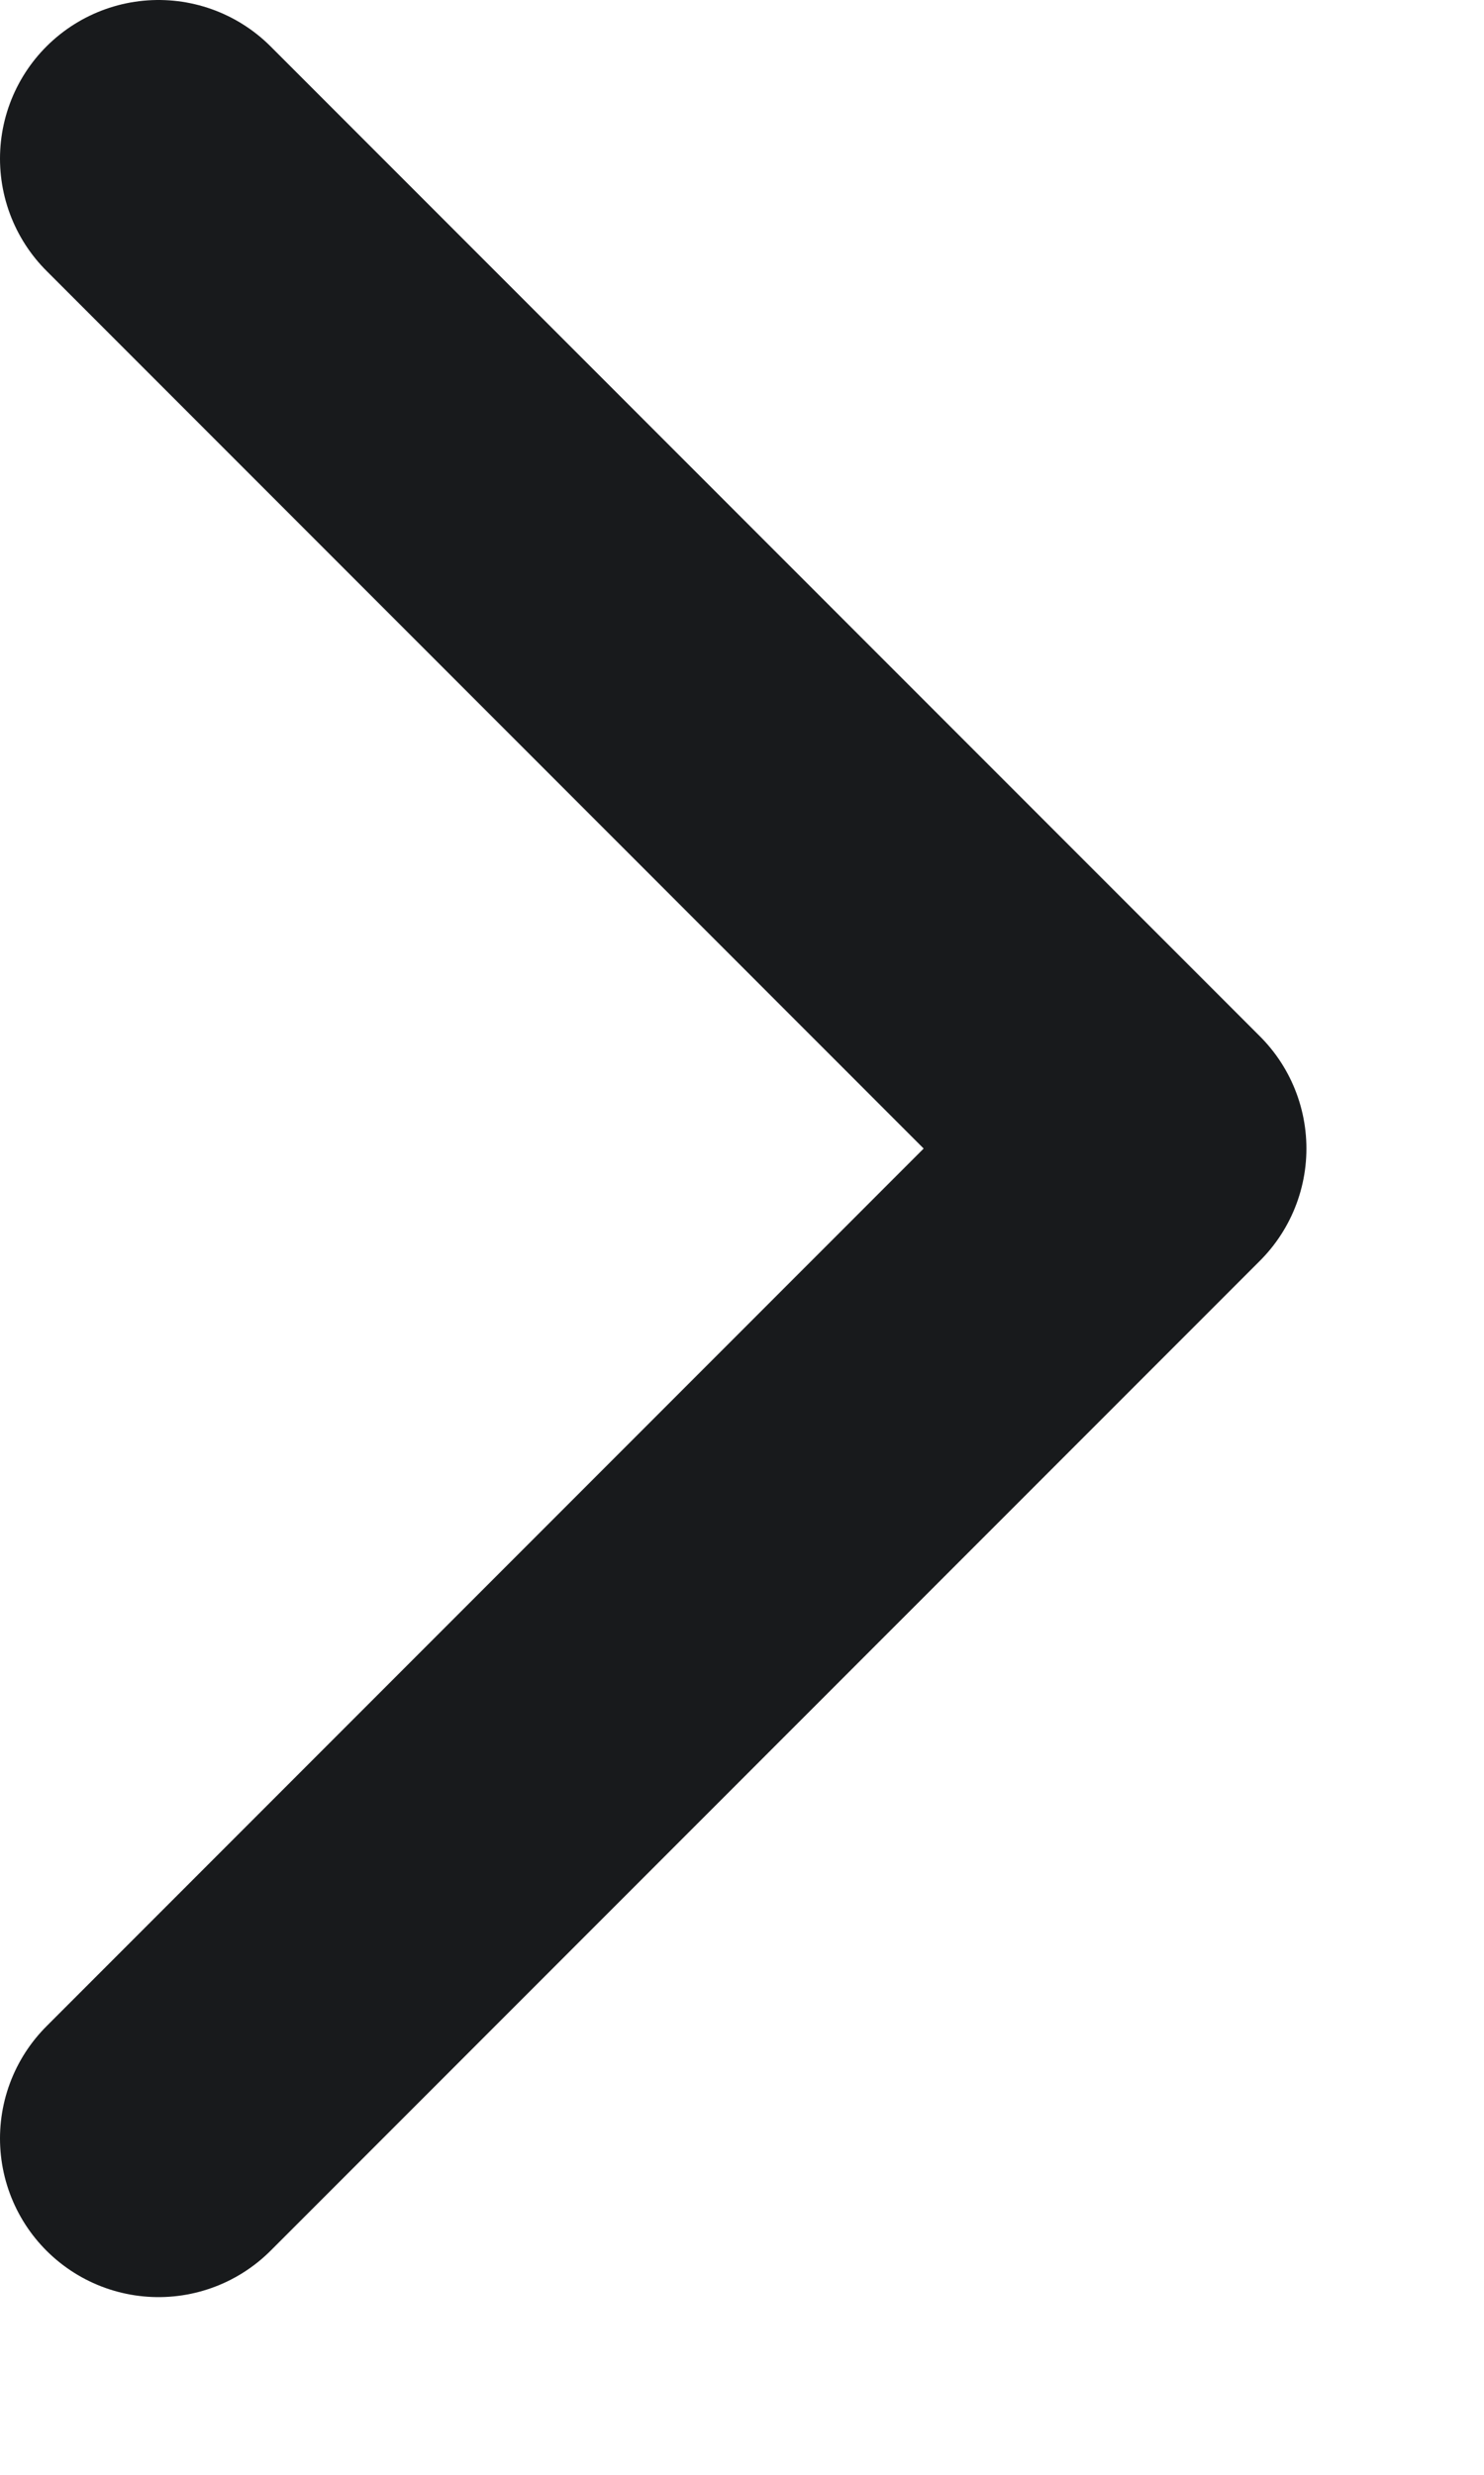 <svg width="6" height="10" viewBox="0 0 6 10" fill="none" xmlns="http://www.w3.org/2000/svg">
<path d="M0.641 0.641L4.641 4.641L0.641 8.641" stroke="#181A1C" stroke-width="1.282" stroke-linecap="round" stroke-linejoin="round"/>
</svg>
